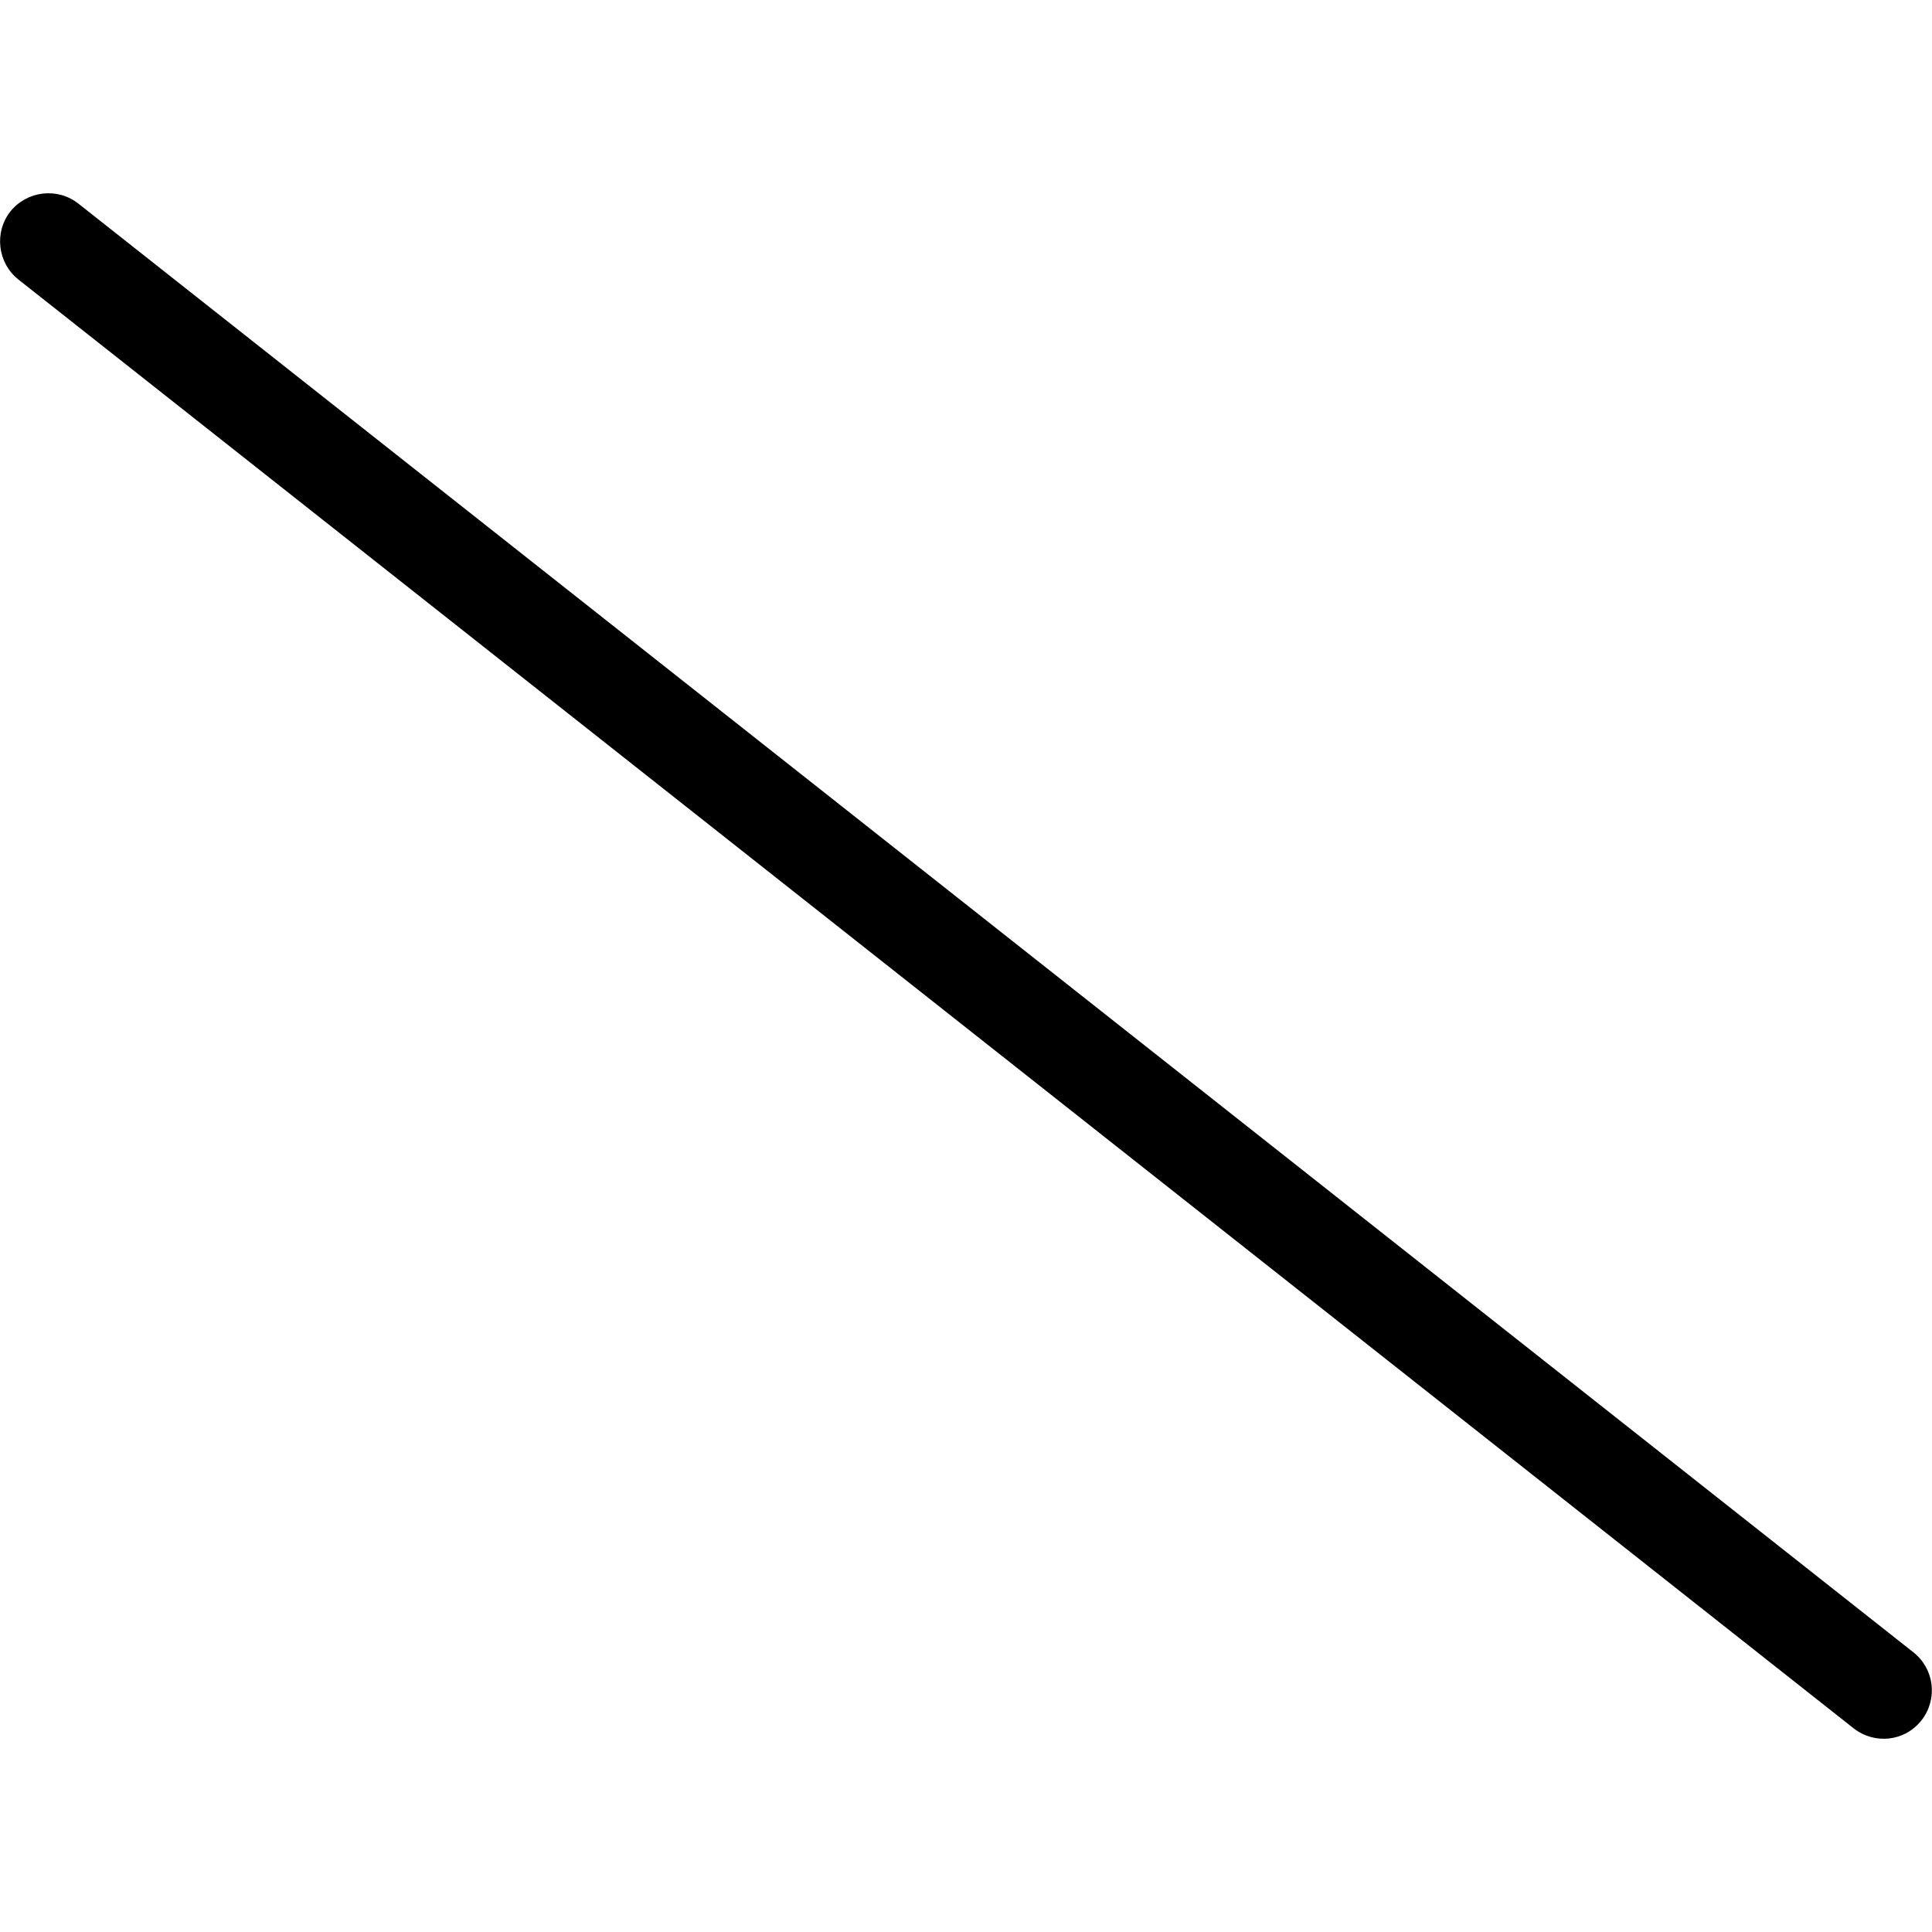 <svg xmlns="http://www.w3.org/2000/svg" width="24" height="24" viewBox="0 0 640 512">
    <path d="M3.4 6.1C8.9-.8 19-2 25.9 3.4l608 480c6.9 5.5 8.1 15.5 2.6 22.5s-15.5 8.1-22.5 2.6L6.1 28.6C-.8 23.1-2 13 3.4 6.1z"/>
</svg>